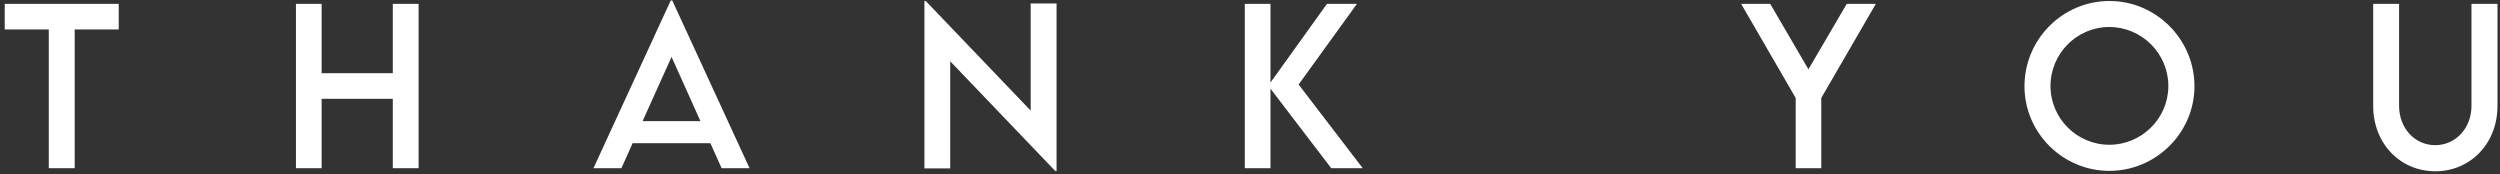 <svg width="431" height="30" viewBox="0 0 431 30" fill="none" xmlns="http://www.w3.org/2000/svg">
<rect x="0" y="0" width="431" height="30" fill="#333333" stroke="none"/>
<path d="M20.469 0.664V5.076H12.875V29H8.41V5.076H0.816V0.664H20.469ZM67.719 0.664H72.166V29H67.719V17.029H55.449V29H51.02V0.664H55.449V12.617H67.719V0.664ZM124.408 29L122.475 24.693H109.062L107.129 29H102.312L115.637 0.084H115.9L129.225 29H124.408ZM110.785 20.879H120.752L115.777 9.805L110.785 20.879ZM177.688 0.594H182.152V29.492H181.941L163.818 10.56V29.035H159.371V0.172H159.6L177.688 19.068V0.594ZM234.939 29H229.508L219.031 15.289V29H214.602V0.664H219.031V14.234L228.77 0.664H233.938L223.883 14.568L234.939 29ZM309.576 29V16.889L300.172 0.664H305.182L311.773 11.949L318.383 0.664H323.393L313.988 16.889V29H309.576ZM363.646 29.457C355.596 29.457 349.021 22.883 349.021 14.867C349.021 6.781 355.596 0.172 363.664 0.172C371.715 0.172 378.324 6.781 378.324 14.867C378.324 22.883 371.715 29.457 363.646 29.457ZM363.646 24.957C369.236 24.957 373.824 20.404 373.824 14.832C373.824 9.225 369.236 4.654 363.646 4.654C358.057 4.654 353.504 9.225 353.504 14.832C353.504 20.404 358.057 24.957 363.646 24.957ZM419.844 29.527C413.814 29.527 409.139 24.764 409.139 18.26V0.664H413.604V18.242C413.604 22.162 416.363 25.027 419.826 25.027C423.289 25.027 426.084 22.162 426.084 18.242V0.664H430.566V18.26C430.566 24.764 425.873 29.527 419.844 29.527Z" fill="white"/>
</svg>
